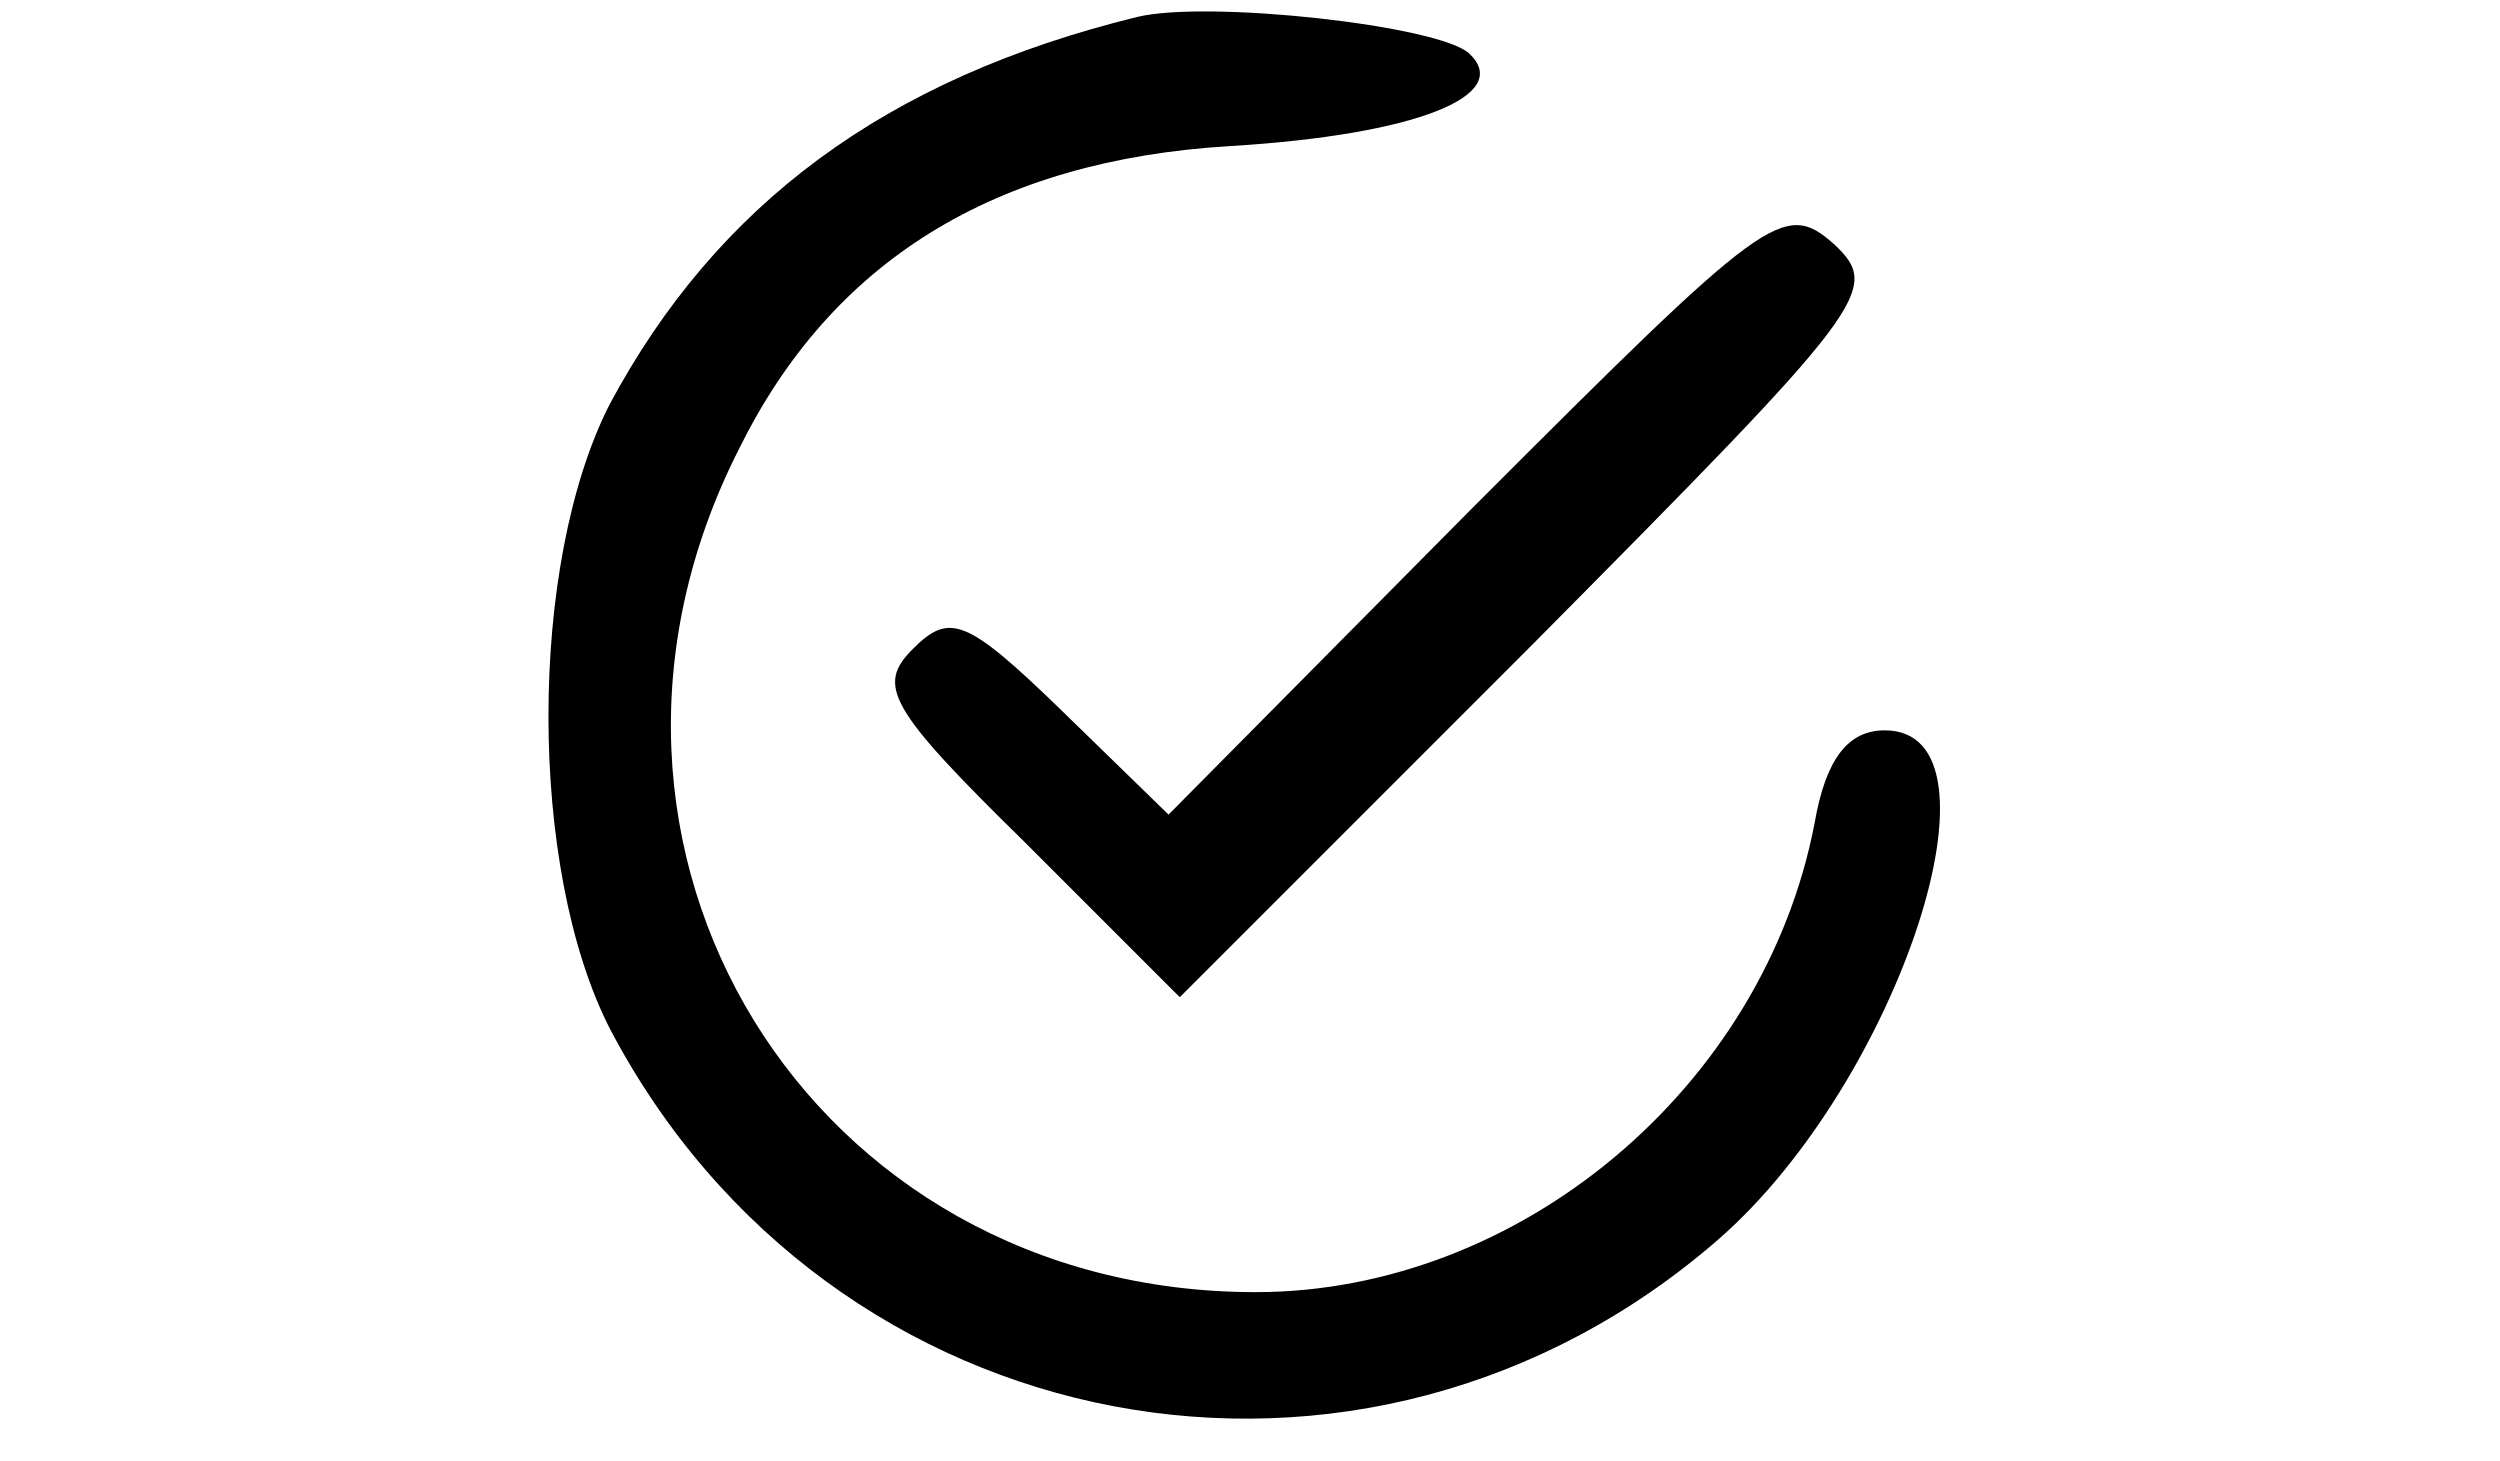 <?xml version="1.0" standalone="no"?>
<!DOCTYPE svg PUBLIC "-//W3C//DTD SVG 20010904//EN"
 "http://www.w3.org/TR/2001/REC-SVG-20010904/DTD/svg10.dtd">
<svg version="1.0" xmlns="http://www.w3.org/2000/svg"
 width="89pt" height="52pt" viewBox="0 0 89 52"
 preserveAspectRatio="xMidYMid meet">

<g transform="translate(0,52) scale(0.1,-0.1)"
fill="#000000" stroke="none">
<path d="M405 514 c-90 -22 -150 -67 -188 -138 -29 -57 -29 -165 0 -222 78
-149 269 -185 395 -75 64 56 105 181 59 181 -13 0 -21 -10 -25 -33 -18 -94
-105 -167 -199 -167 -159 0 -256 158 -184 300 33 67 91 103 175 108 66 4 101
18 85 33 -11 10 -93 19 -118 13z"/>
<path d="M525 340 l-109 -110 -38 37 c-34 33 -40 35 -53 22 -13 -13 -9 -21 40
-69 l55 -55 126 126 c119 120 124 126 107 142 -18 16 -24 11 -128 -93z"/>
</g>
</svg>
